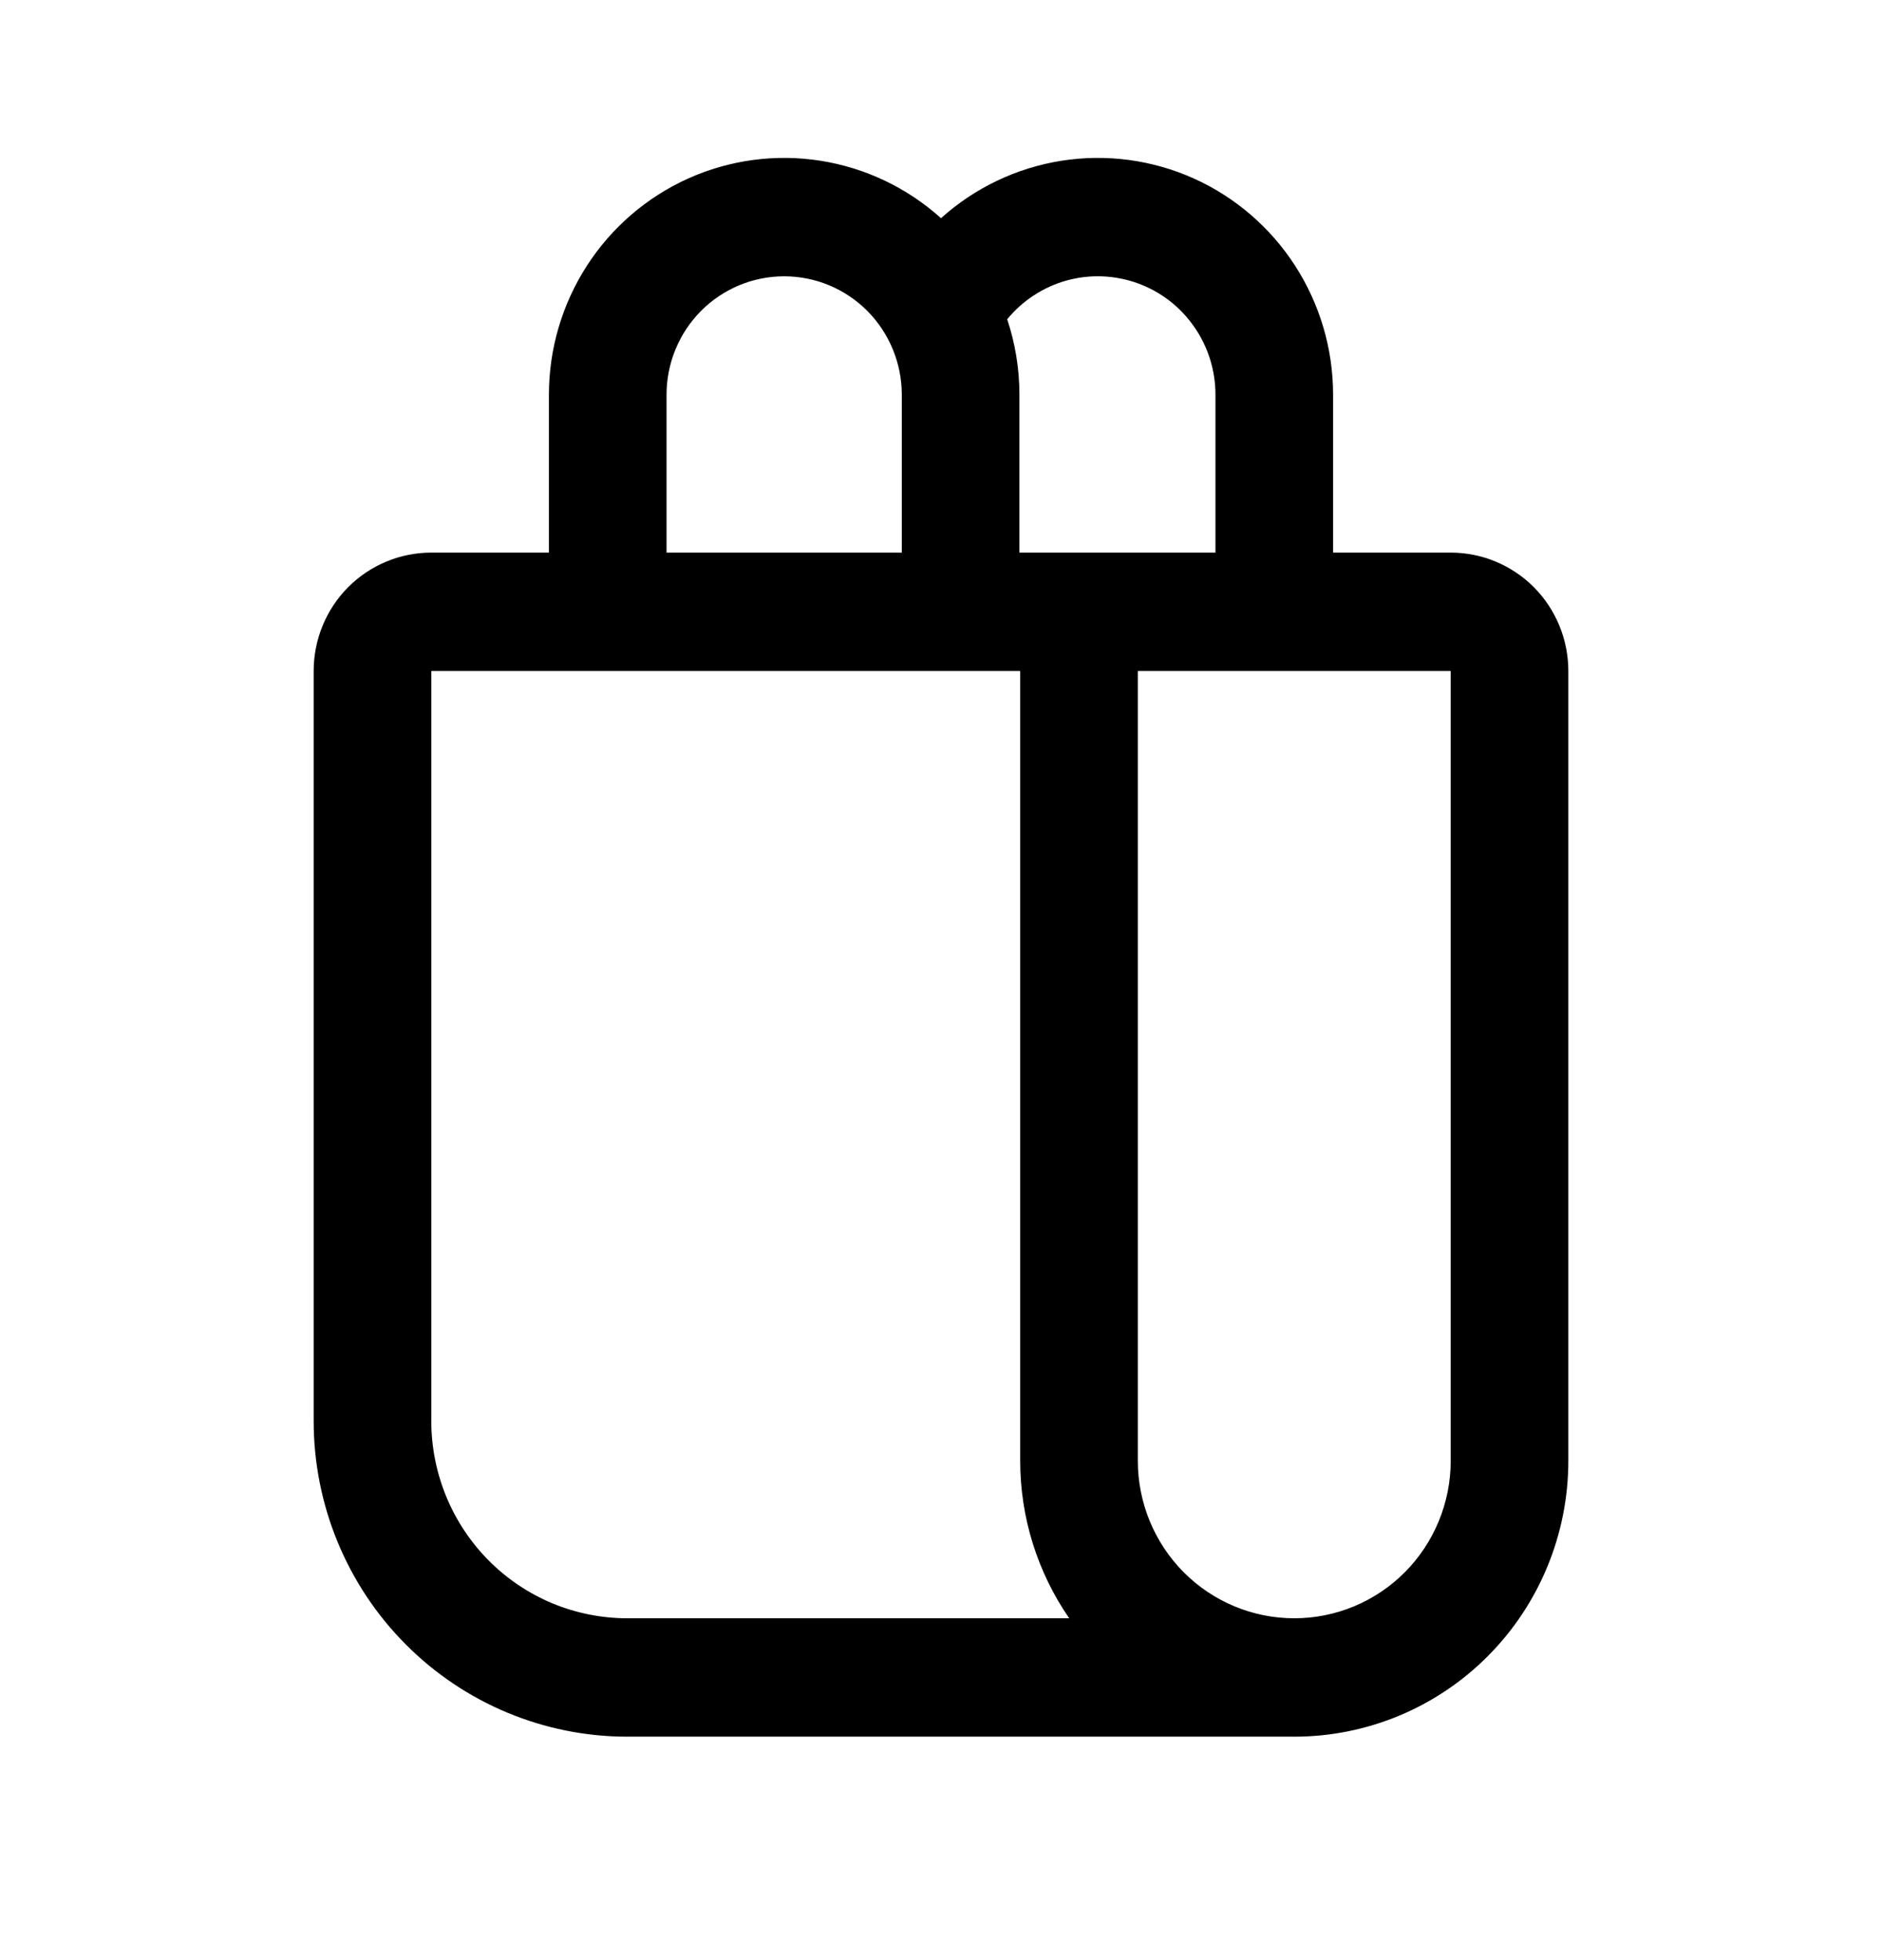 <svg width="24" height="25" viewBox="0 0 24 25" fill="none" xmlns="http://www.w3.org/2000/svg">
<path d="M7 7.048V5.034C7 4.451 7.168 3.881 7.483 3.391C7.798 2.902 8.247 2.515 8.775 2.277C9.304 2.039 9.89 1.96 10.462 2.05C11.034 2.14 11.568 2.394 12 2.783C12.432 2.394 12.966 2.14 13.538 2.05C14.11 1.96 14.696 2.039 15.225 2.277C15.753 2.515 16.202 2.902 16.517 3.391C16.832 3.881 17 4.451 17 5.034V7.048H18.5C18.898 7.048 19.279 7.207 19.561 7.49C19.842 7.773 20 8.158 20 8.558V18.632C20 19.565 19.632 20.46 18.976 21.12C18.321 21.78 17.432 22.15 16.505 22.15H8C6.939 22.15 5.922 21.726 5.172 20.971C4.421 20.216 4 19.191 4 18.123V8.558C4 8.158 4.158 7.773 4.439 7.49C4.721 7.207 5.102 7.048 5.5 7.048H7ZM13.635 20.64C13.228 20.05 13.01 19.35 13.01 18.632V8.558H5.5V18.123C5.5 18.454 5.565 18.781 5.69 19.086C5.816 19.392 6 19.669 6.232 19.903C6.464 20.137 6.74 20.322 7.043 20.449C7.347 20.575 7.672 20.64 8 20.64H13.635ZM11.5 7.048V5.034C11.5 4.634 11.342 4.25 11.061 3.966C10.779 3.683 10.398 3.524 10 3.524C9.602 3.524 9.221 3.683 8.939 3.966C8.658 4.25 8.5 4.634 8.5 5.034V7.048H11.5ZM13 7.048H15.5V5.034C15.5 4.723 15.405 4.42 15.227 4.166C15.05 3.911 14.799 3.718 14.508 3.613C14.217 3.508 13.902 3.495 13.604 3.577C13.306 3.66 13.041 3.832 12.844 4.072C12.945 4.374 13 4.698 13 5.034V7.048ZM14.51 18.632C14.51 19.164 14.72 19.675 15.094 20.052C15.469 20.429 15.976 20.64 16.505 20.64C17.034 20.64 17.541 20.429 17.916 20.052C18.29 19.675 18.5 19.164 18.5 18.632V8.558H14.51V18.632Z" fill="#E5F8FF" style="fill:#E5F8FF;fill:color(display-p3 0.898 0.973 1);fill-opacity:1;"/>
</svg>
